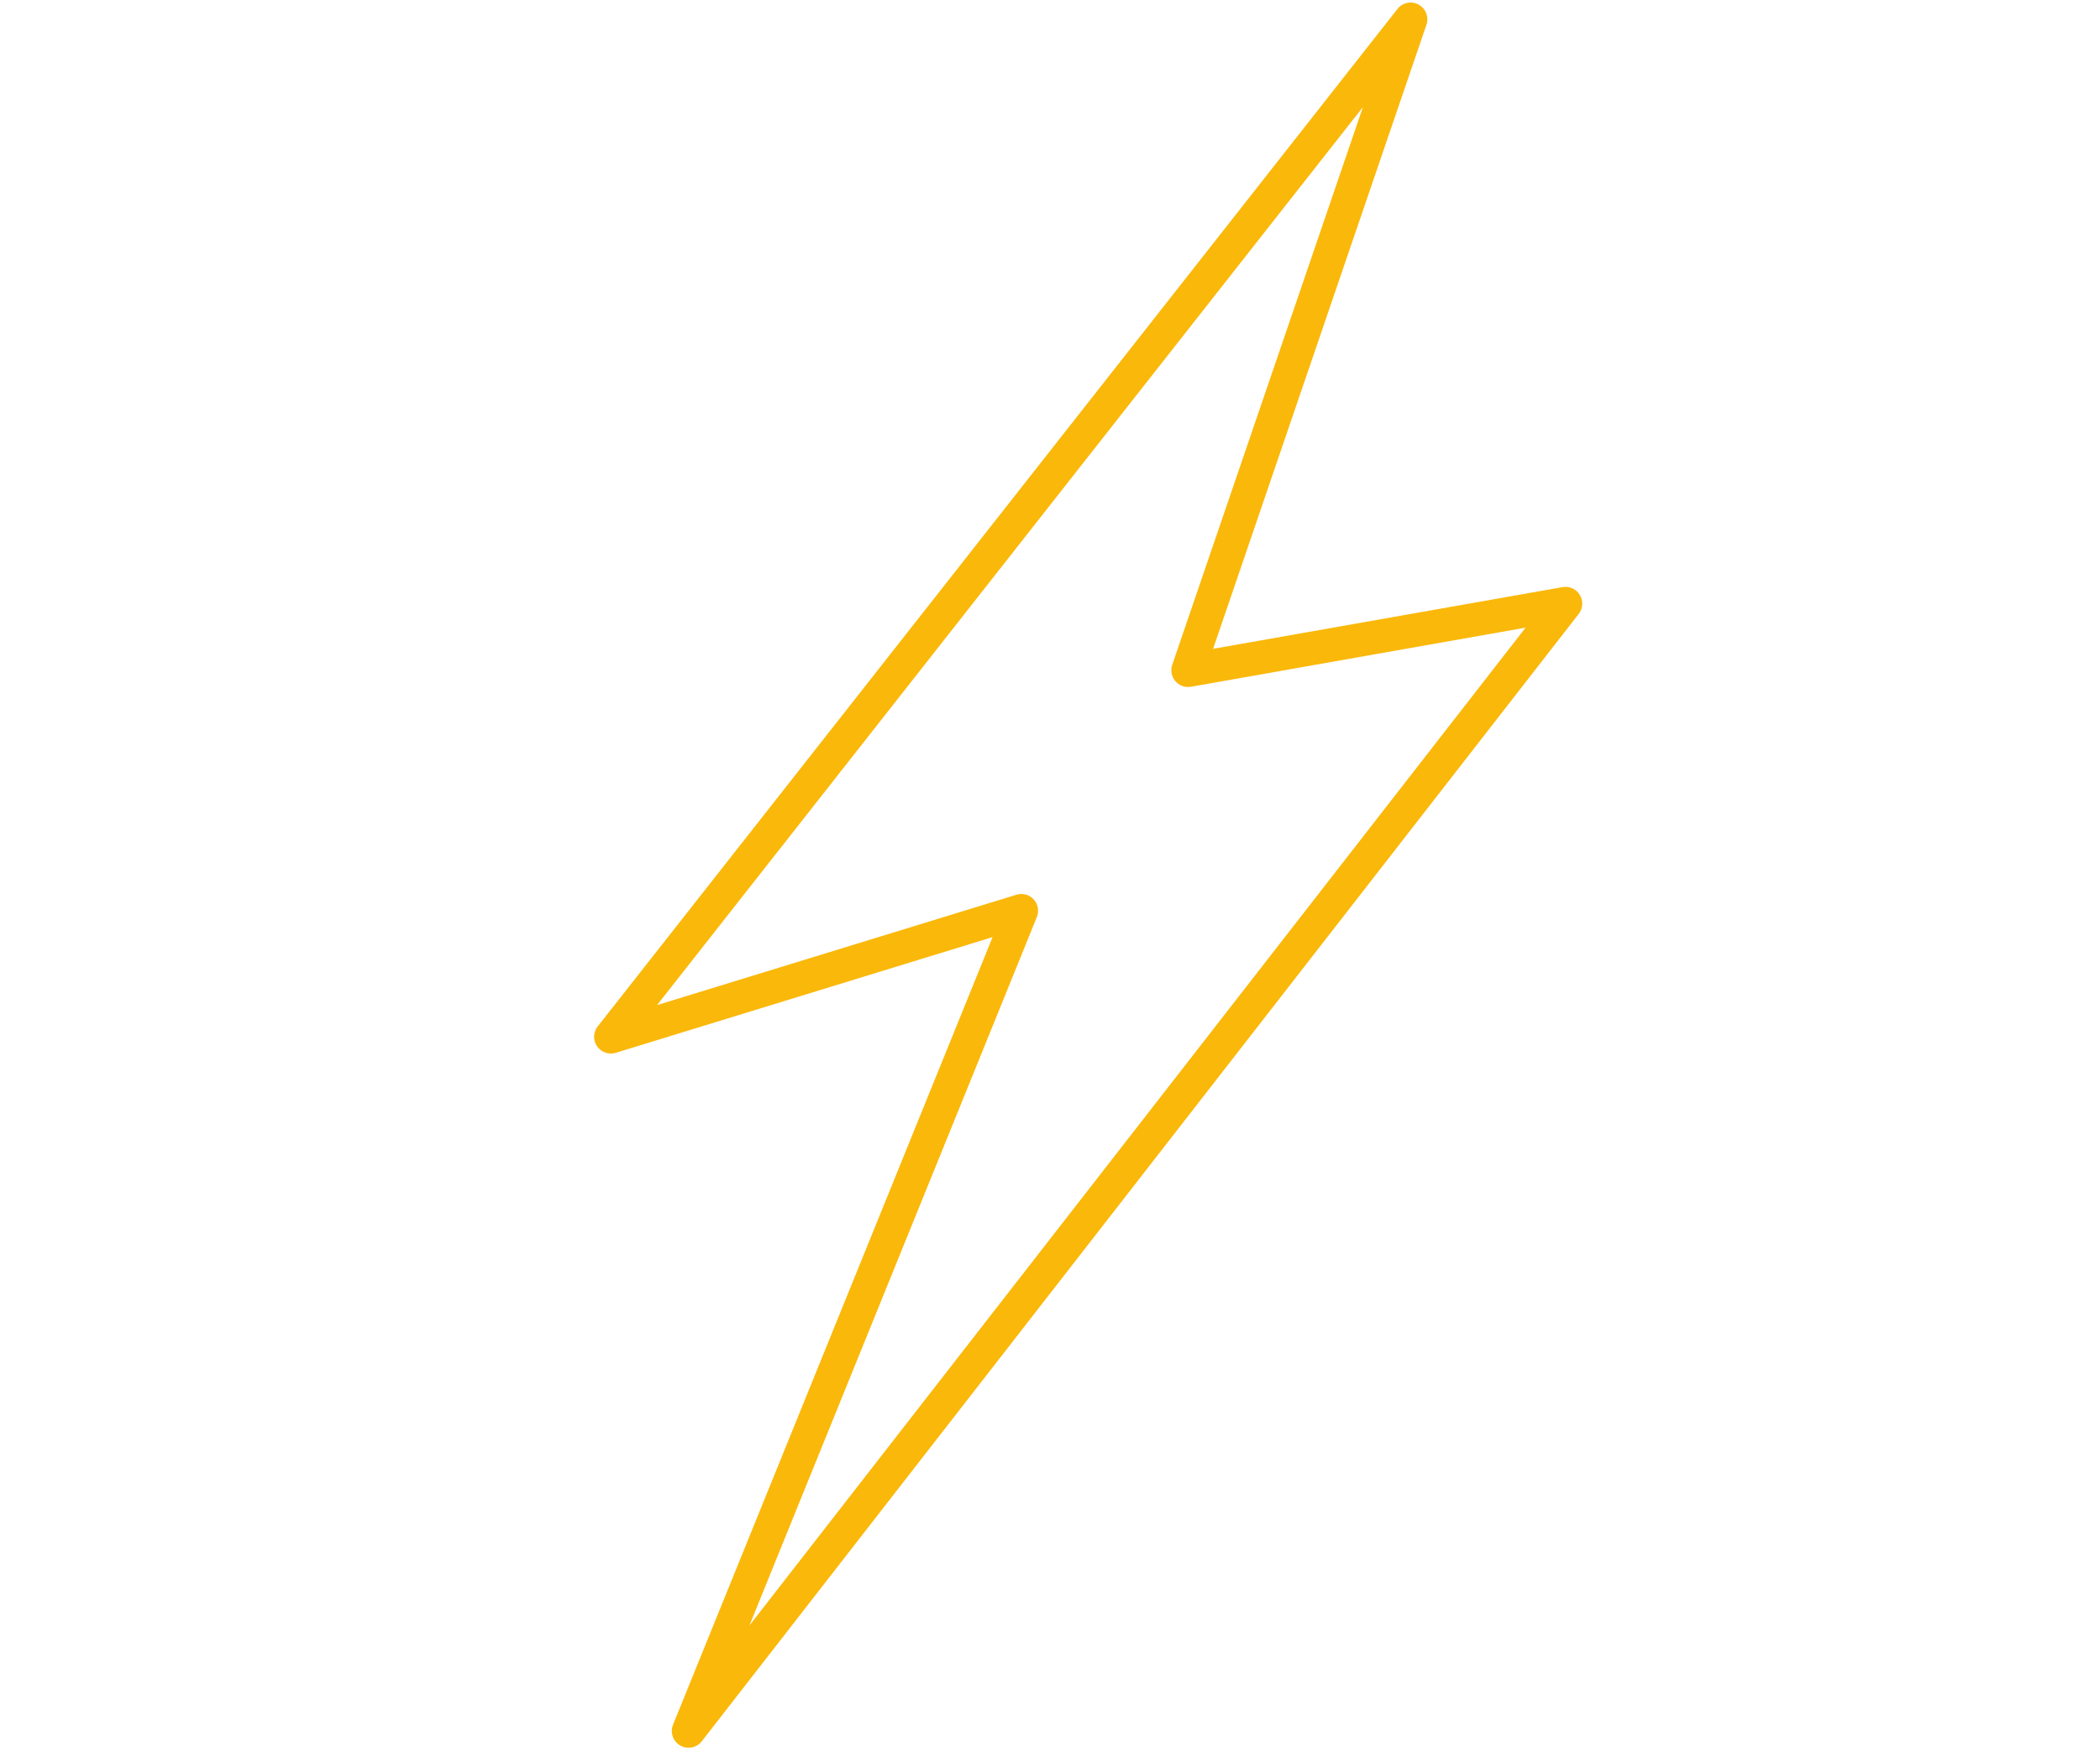 <svg xmlns="http://www.w3.org/2000/svg" xmlns:xlink="http://www.w3.org/1999/xlink" width="600" zoomAndPan="magnify" viewBox="0 0 450 375" height="500" preserveAspectRatio="xMidYMid meet" version="1.0"><defs><clipPath id="9a39845c93"><path d="M 127.055 0 L 339.305 0 L 339.305 375 L 127.055 375 Z M 127.055 0 " clip-rule="nonzero"/></clipPath></defs><g clip-path="url(#9a39845c93)"><path fill="#fab80a" d="M 160.594 348.258 L 222.184 196.477 C 222.703 195.191 222.441 193.723 221.508 192.703 C 220.57 191.68 219.133 191.289 217.809 191.695 L 140.801 215.34 L 292.055 22.941 L 251.195 142.441 C 250.785 143.645 251.039 144.969 251.863 145.938 C 252.691 146.902 253.961 147.355 255.211 147.137 L 326.91 134.477 Z M 338.539 127.473 C 337.773 126.199 336.305 125.531 334.84 125.789 L 259.949 139.012 L 305.668 5.297 C 306.234 3.637 305.527 1.82 303.988 0.984 C 302.449 0.145 300.539 0.535 299.457 1.918 L 128.078 219.918 C 127.105 221.152 127.051 222.867 127.938 224.164 C 128.828 225.457 130.449 226.023 131.949 225.566 L 212.699 200.773 L 144.223 369.52 C 143.551 371.176 144.207 373.082 145.754 373.977 C 147.301 374.871 149.281 374.484 150.379 373.074 L 338.297 131.527 C 339.207 130.355 339.305 128.742 338.539 127.473 " fill-opacity="1" fill-rule="nonzero"/></g></svg>